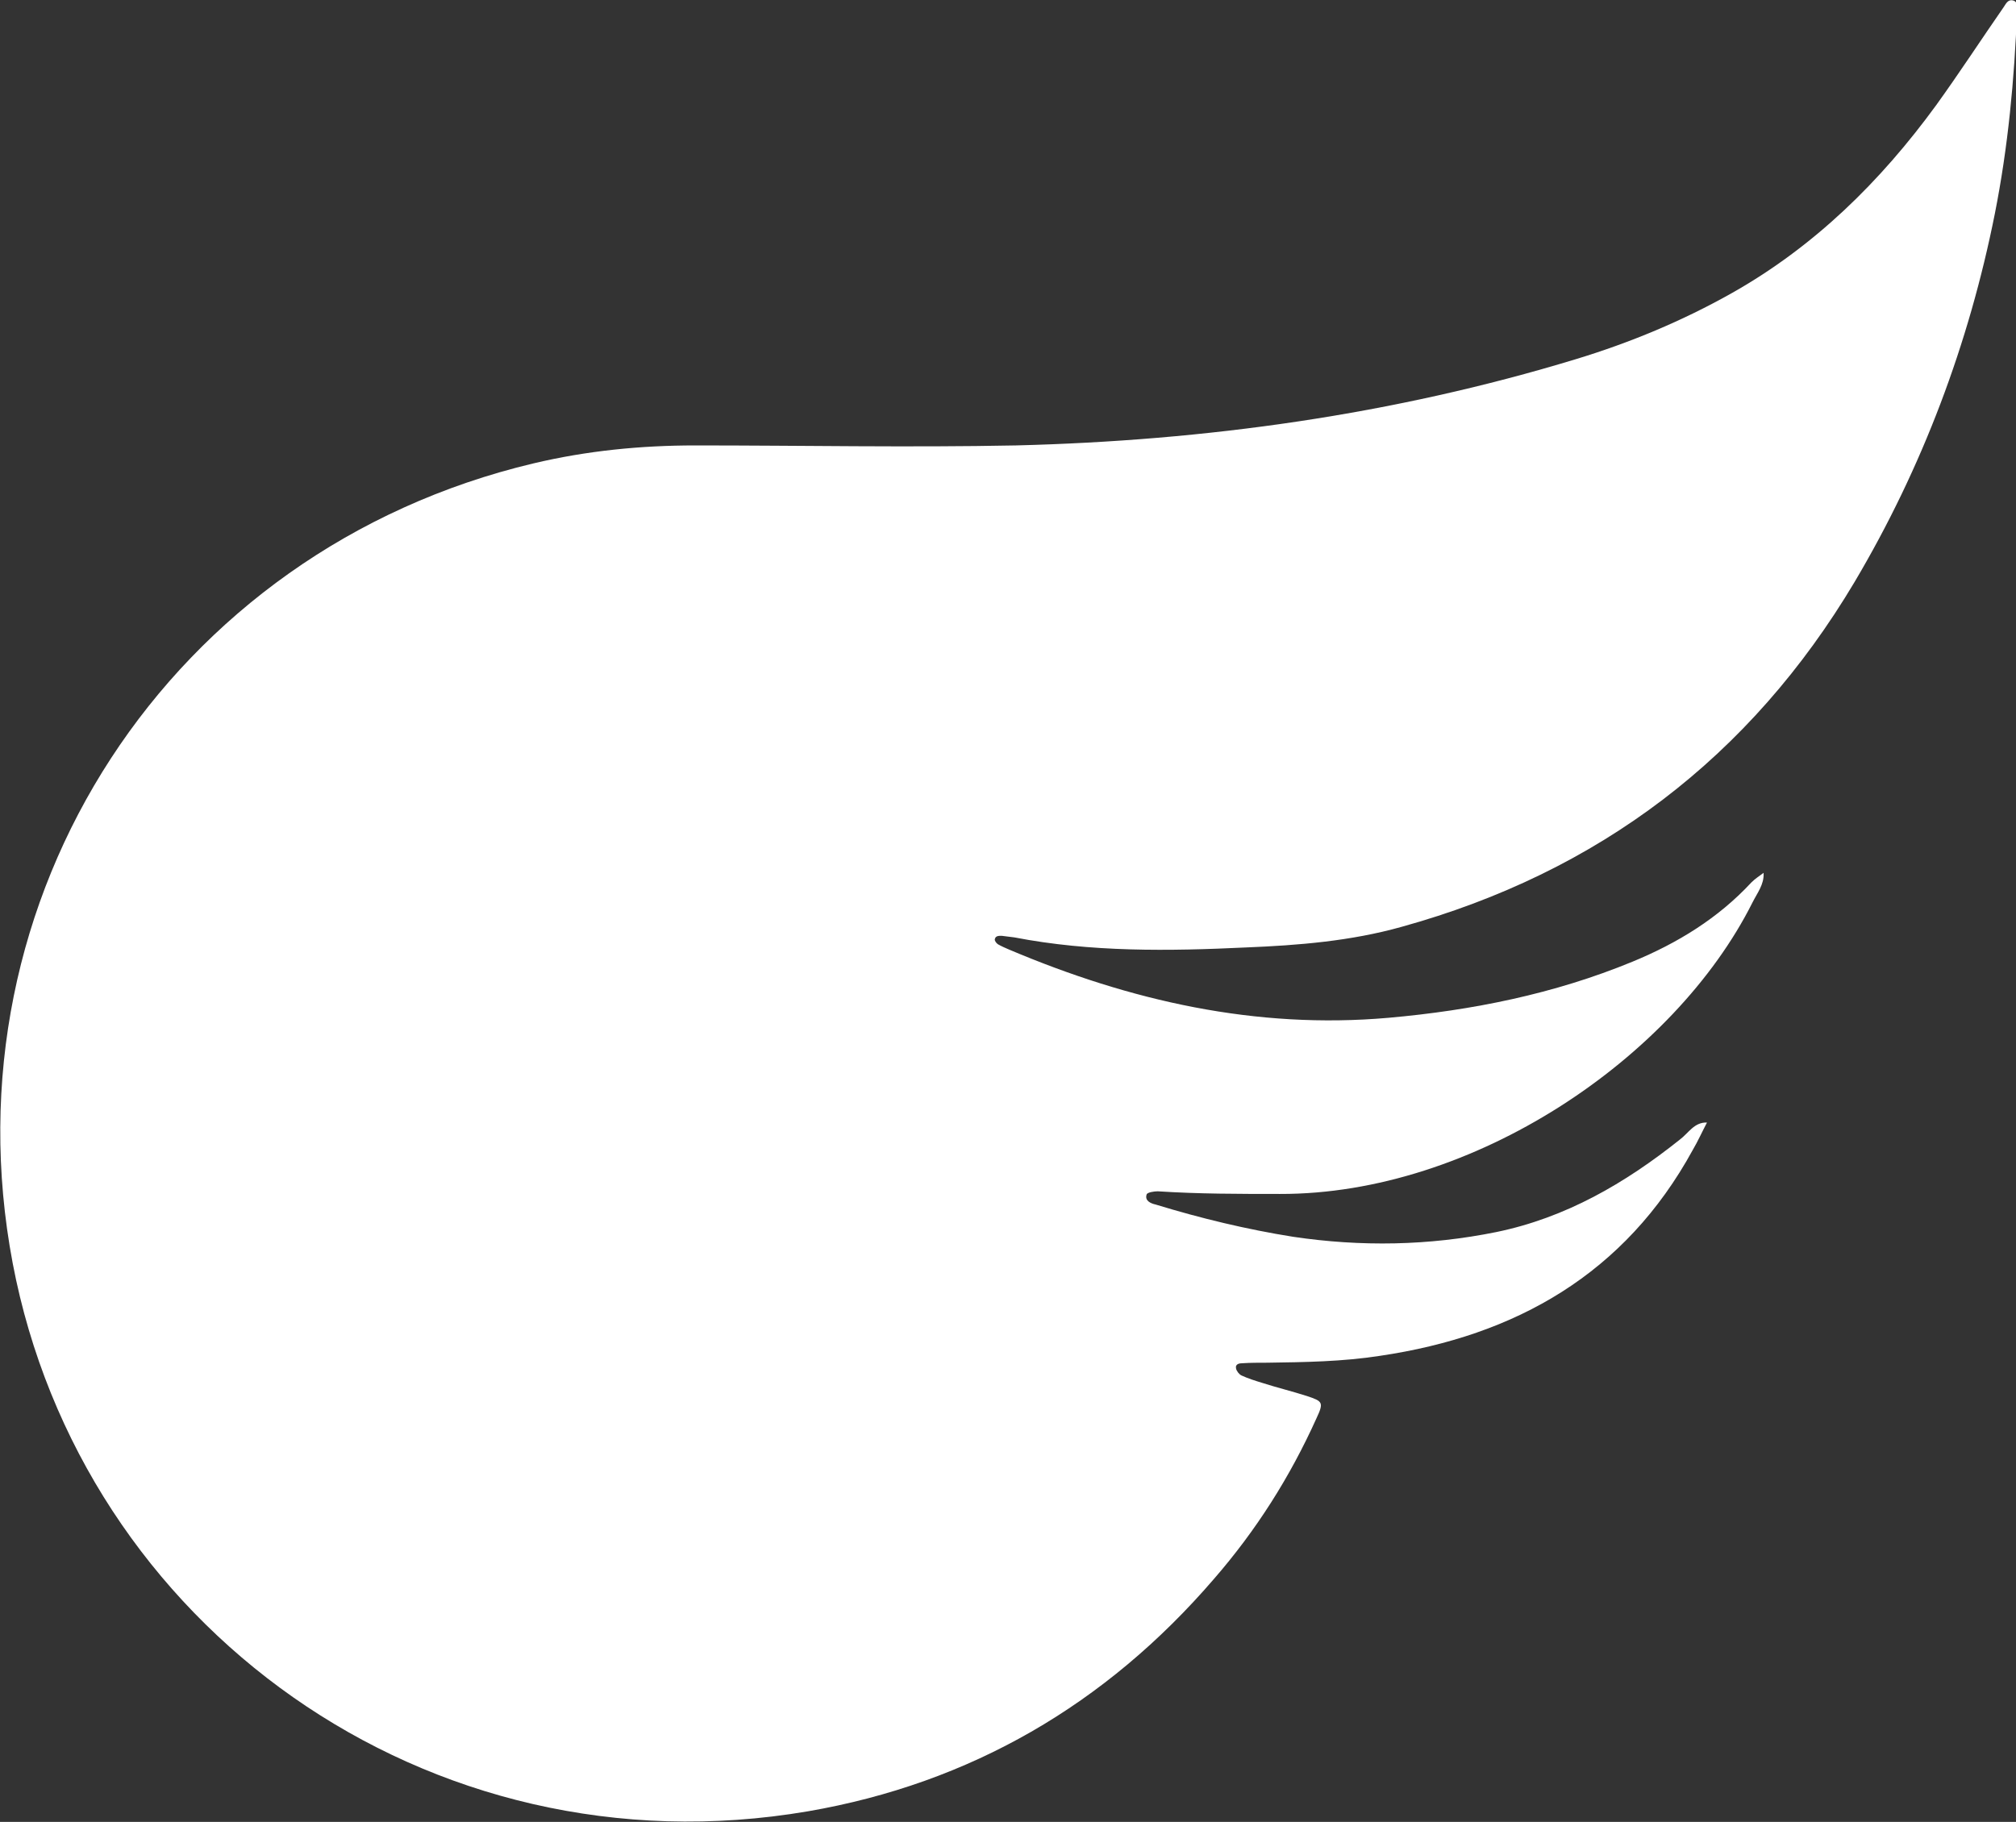 <?xml version="1.0" encoding="UTF-8"?><svg id="Layer_2" xmlns="http://www.w3.org/2000/svg" viewBox="0 0 38.1 34.44"><rect x="0" y="0" width="38.1" height="34.44" fill="#333333" stroke="none"/><defs><style>.cls-1{fill:#fff;}</style></defs><g id="Camada_1"><path class="cls-1" d="M33.33,16.51c.01,.21-.12,.37-.21,.55-1.48,2.95-5.28,5.52-8.93,5.51-.77,0-1.54,0-2.31-.05-.07,0-.2,.02-.21,.06-.04,.12,.08,.17,.17,.19,.85,.26,1.72,.47,2.6,.61,1.28,.19,2.56,.17,3.84-.09,1.31-.27,2.43-.92,3.47-1.75,.16-.12,.27-.33,.51-.32-.09,.17-.17,.35-.27,.52-1.28,2.34-3.34,3.51-5.91,3.89-.71,.11-1.42,.12-2.13,.13-.16,0-.32,0-.47,.01-.05,0-.14,.01-.12,.1,.01,.05,.06,.11,.1,.13,.13,.06,.26,.1,.39,.14,.28,.09,.57,.16,.85,.25,.3,.1,.32,.12,.18,.42-.5,1.11-1.14,2.12-1.94,3.04-2.04,2.37-4.6,3.86-7.67,4.39-7.2,1.23-13.73-3.52-15.03-10.36-1.31-6.92,2.98-13.49,9.84-15.12,1.01-.24,2.03-.34,3.06-.34,2.02,0,4.04,.04,6.06,0,3.59-.09,7.13-.58,10.58-1.63,1.02-.31,2.01-.72,2.95-1.25,1.56-.88,2.81-2.11,3.86-3.55,.44-.61,.85-1.24,1.28-1.86,.04-.06,.08-.15,.18-.12,.09,.03,.07,.13,.07,.2-.05,1.29-.17,2.57-.42,3.83-.49,2.46-1.37,4.8-2.65,6.96-1.97,3.31-4.84,5.49-8.56,6.52-.96,.27-1.95,.35-2.94,.39-1.46,.07-2.93,.09-4.38-.19-.08-.01-.16-.02-.24-.03-.06,0-.12,0-.13,.07,0,.03,.03,.07,.06,.09,.07,.04,.14,.07,.21,.1,2.29,.97,4.66,1.51,7.17,1.29,1.58-.14,3.13-.45,4.61-1.06,.85-.35,1.62-.82,2.25-1.5,.07-.07,.15-.12,.23-.18h0Z"/></g></svg>